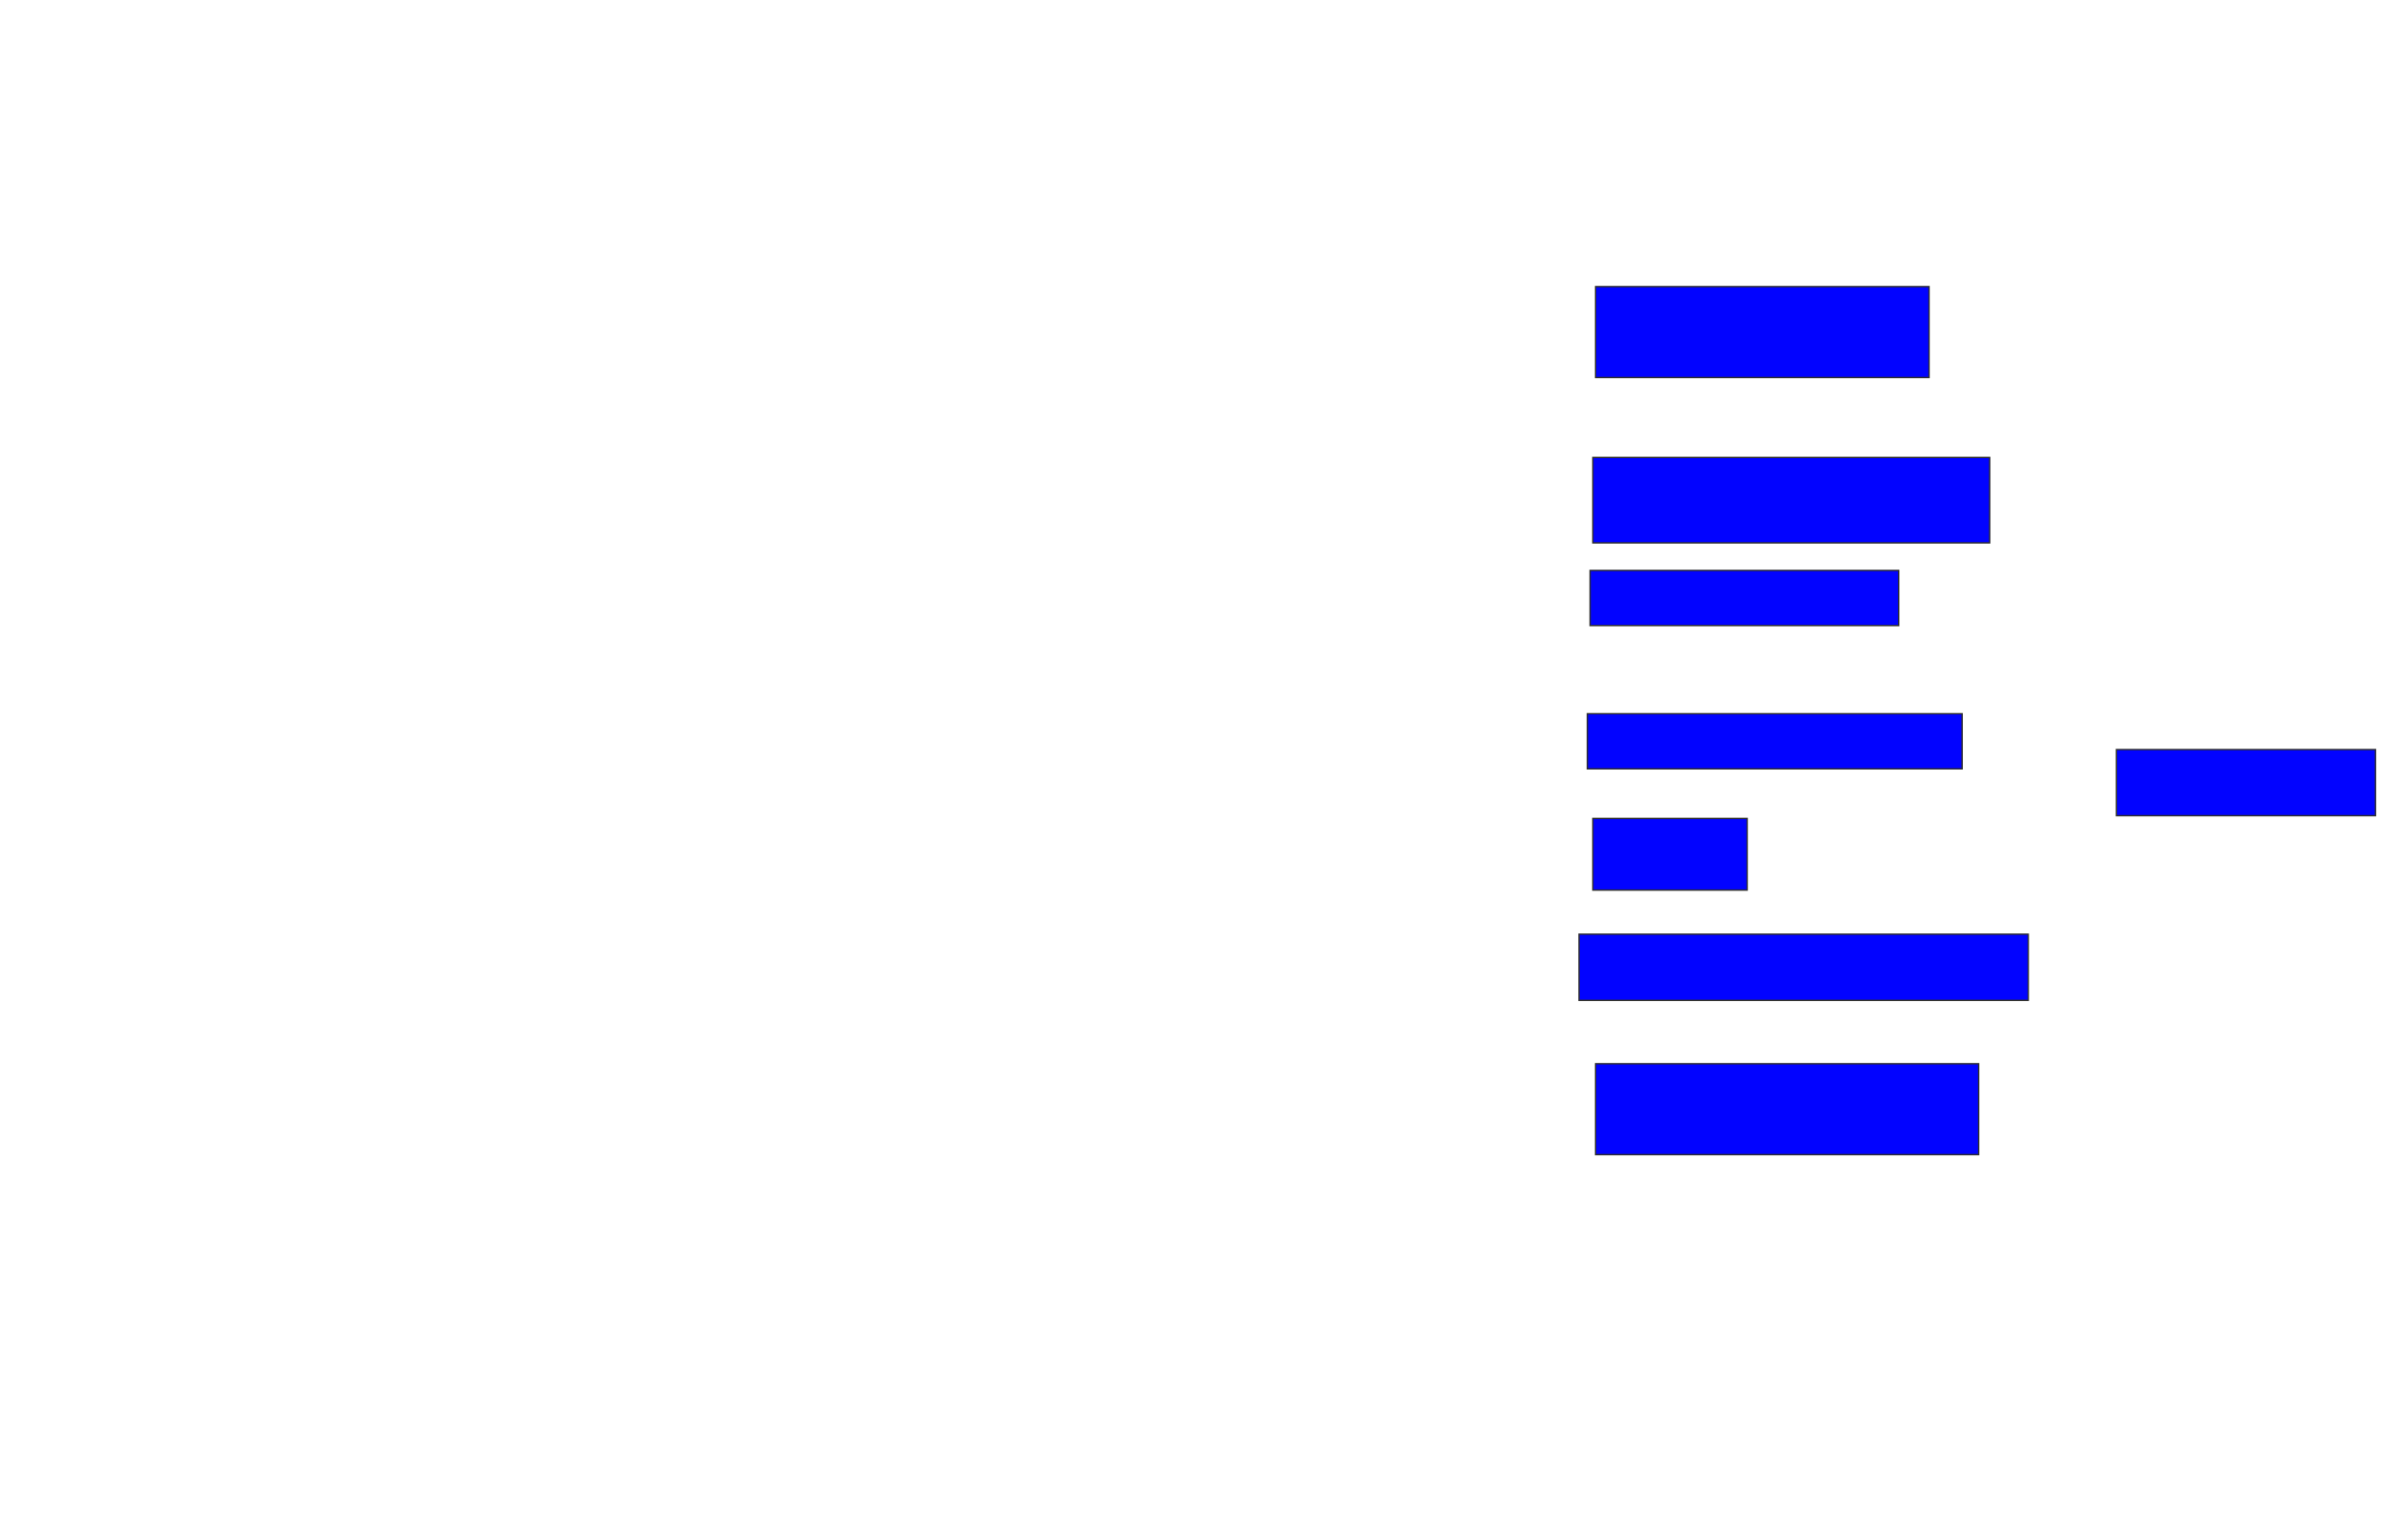 <svg xmlns="http://www.w3.org/2000/svg" width="1728" height="1118">
 <!-- Created with Image Occlusion Enhanced -->
 <g>
  <title>Labels</title>
 </g>
 <g>
  <title>Masks</title>
  <rect id="115e4b7551ba4de6b939defd7be5fffa-ao-1" height="66" width="242" y="208" x="1158" stroke="#2D2D2D" fill="#0203ff"/>
  <rect id="115e4b7551ba4de6b939defd7be5fffa-ao-2" height="62" width="288" y="332" x="1156" stroke="#2D2D2D" fill="#0203ff"/>
  <rect id="115e4b7551ba4de6b939defd7be5fffa-ao-3" height="40" width="224" y="414" x="1154" stroke="#2D2D2D" fill="#0203ff"/>
  <rect id="115e4b7551ba4de6b939defd7be5fffa-ao-4" height="40" width="272" y="518" x="1152" stroke="#2D2D2D" fill="#0203ff"/>
  <rect id="115e4b7551ba4de6b939defd7be5fffa-ao-5" height="52" width="112" y="594" x="1156" stroke="#2D2D2D" fill="#0203ff"/>
  <rect id="115e4b7551ba4de6b939defd7be5fffa-ao-6" height="48" width="326" y="678" x="1146" stroke="#2D2D2D" fill="#0203ff"/>
  <rect id="115e4b7551ba4de6b939defd7be5fffa-ao-7" height="48" width="188" y="544" x="1536" stroke="#2D2D2D" fill="#0203ff"/>
  <rect id="115e4b7551ba4de6b939defd7be5fffa-ao-8" height="66" width="278" y="772" x="1158" stroke="#2D2D2D" fill="#0203ff"/>
 </g>
</svg>